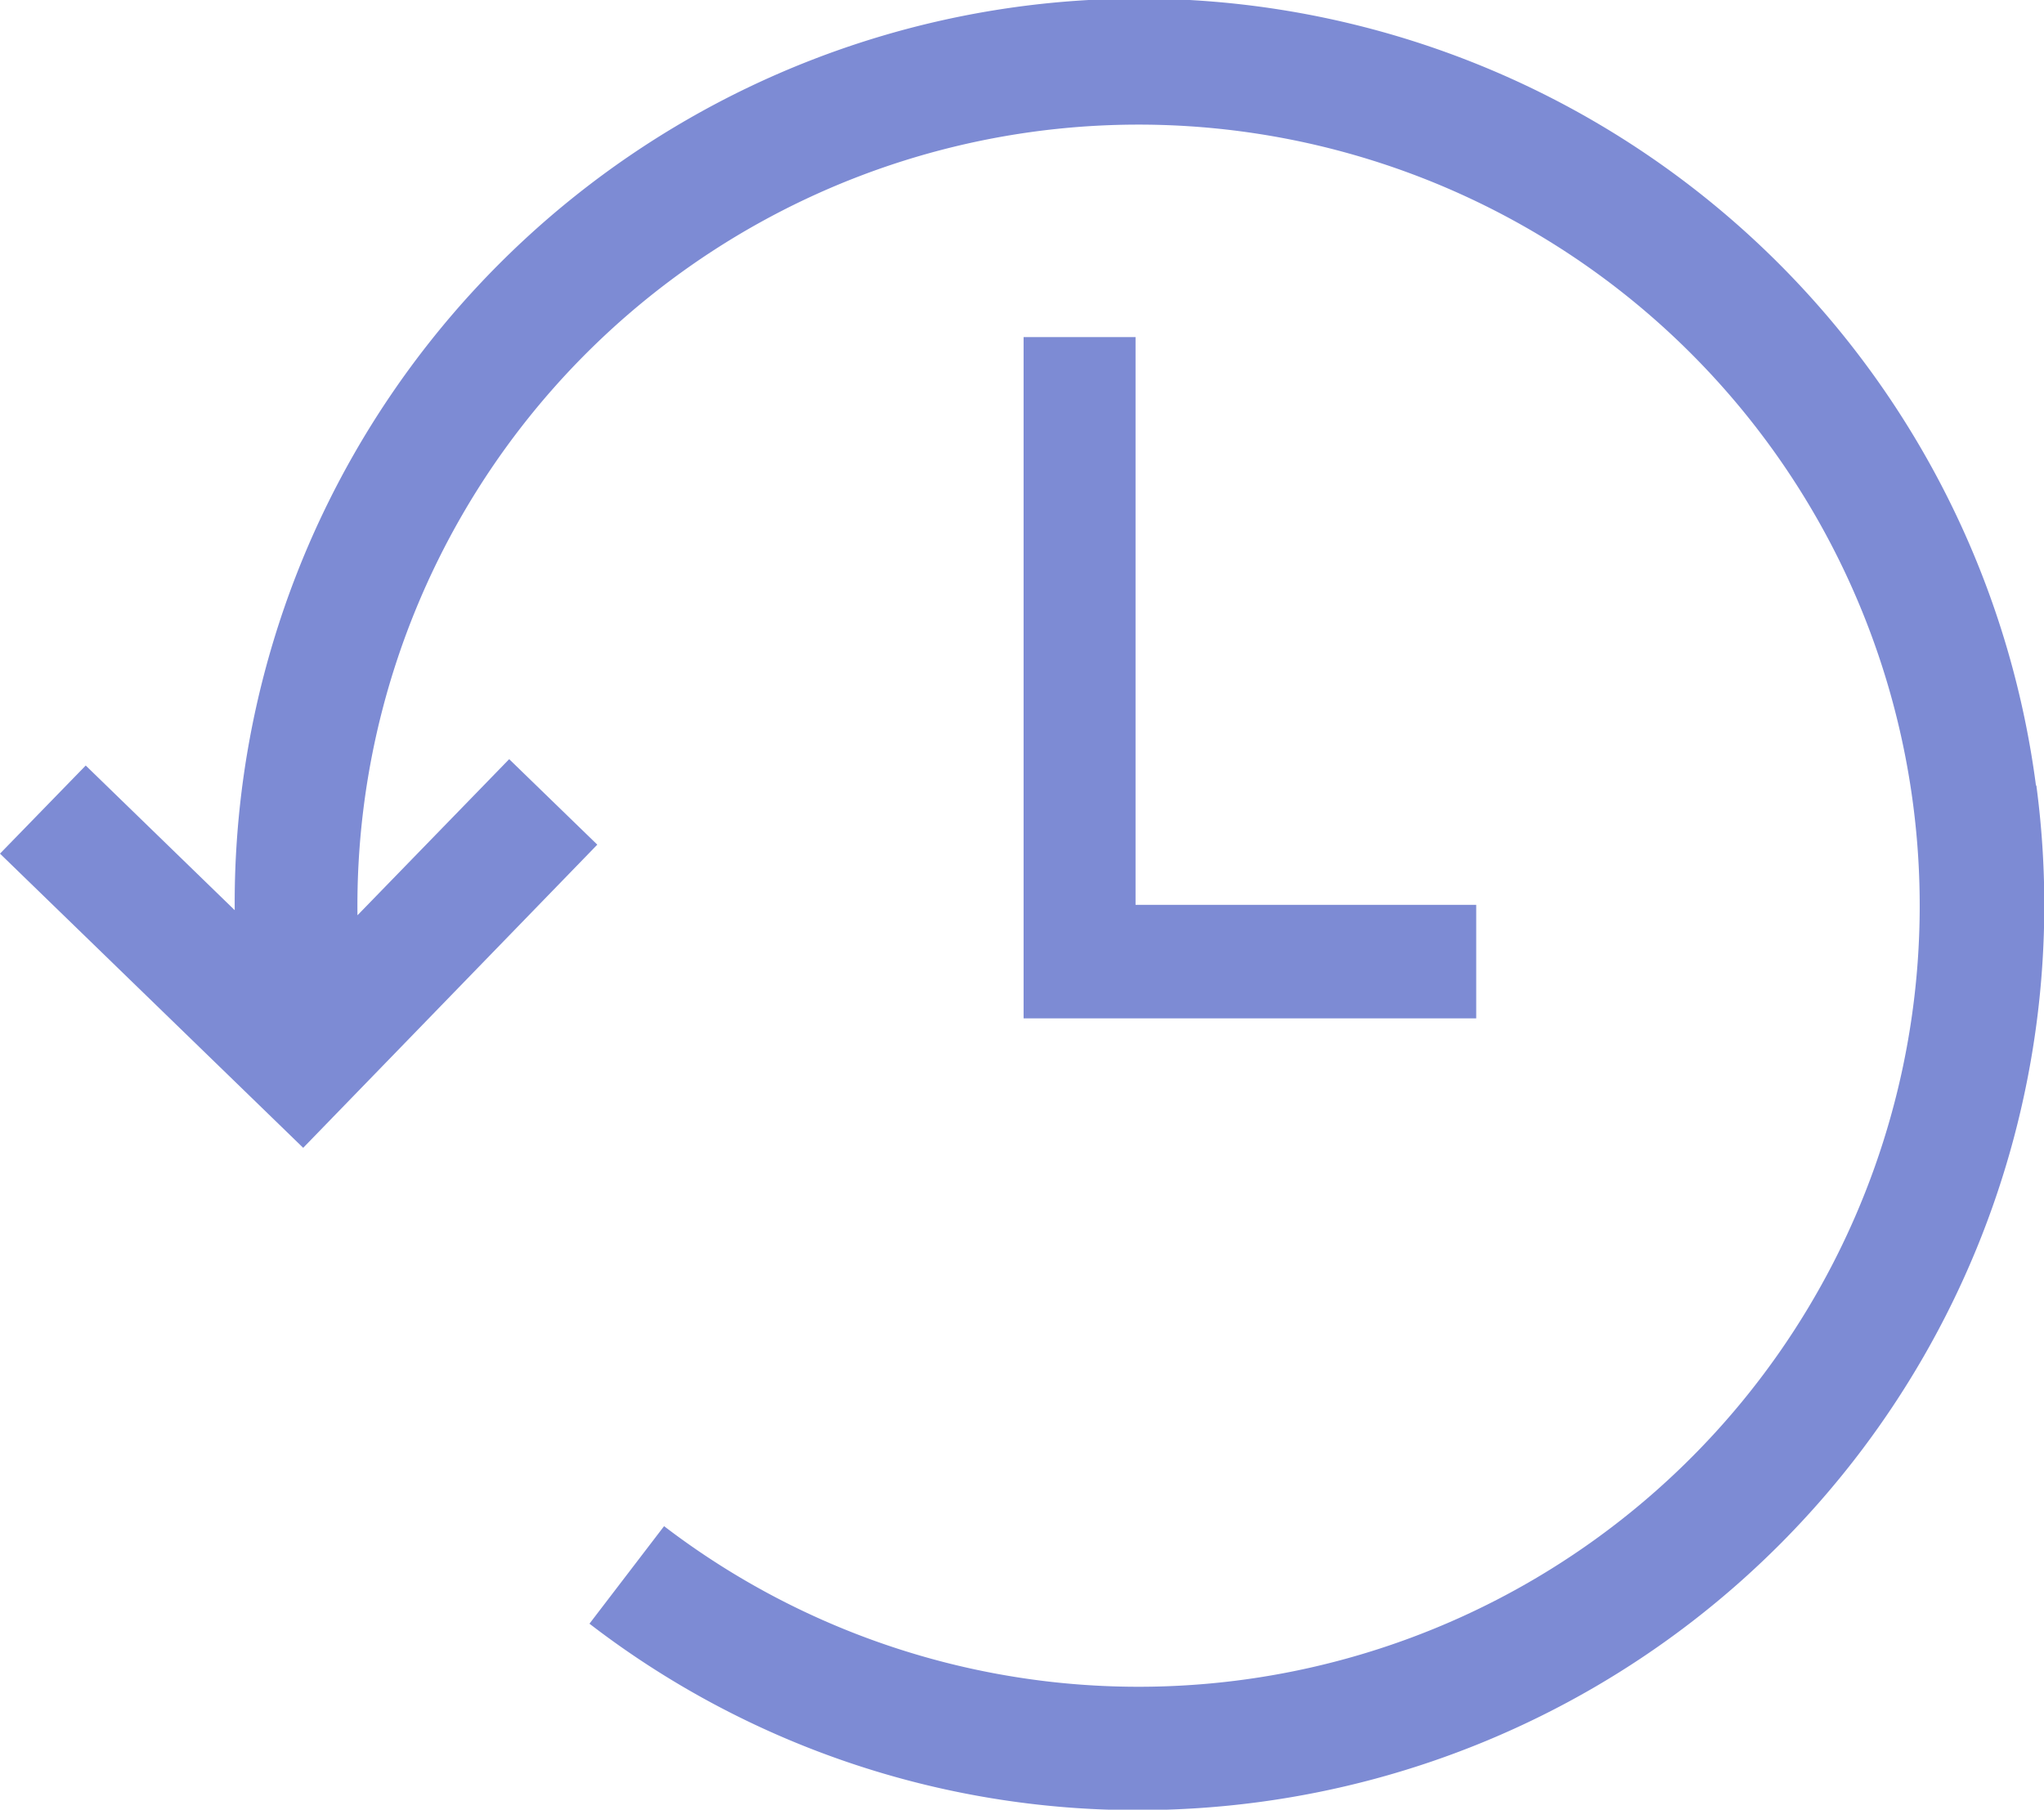 <svg xmlns="http://www.w3.org/2000/svg" width="18" height="15.938" viewBox="0 0 18 15.938">
  <g id="Group_30" data-name="Group 30" transform="translate(-1113 -564.031)">
    <path id="Path_60" data-name="Path 60" d="M1130.929,570.947a7.965,7.965,0,0,0-15.862,1.1l-1.312-1.274-.755.776,2.67,2.591,2.59-2.67-.776-.753-1.336,1.375a6.879,6.879,0,1,1,2.7,5.38l-.657.859a7.907,7.907,0,0,0,4.826,1.642,8.062,8.062,0,0,0,1.07-.071,7.97,7.97,0,0,0,6.846-8.951Z" fill="#7d8bd4"/>
    <path id="Path_61" data-name="Path 61" d="M1122.014,567v6H1126v-1h-3v-5Z" fill="#7d8bd4"/>
  </g>
</svg>
